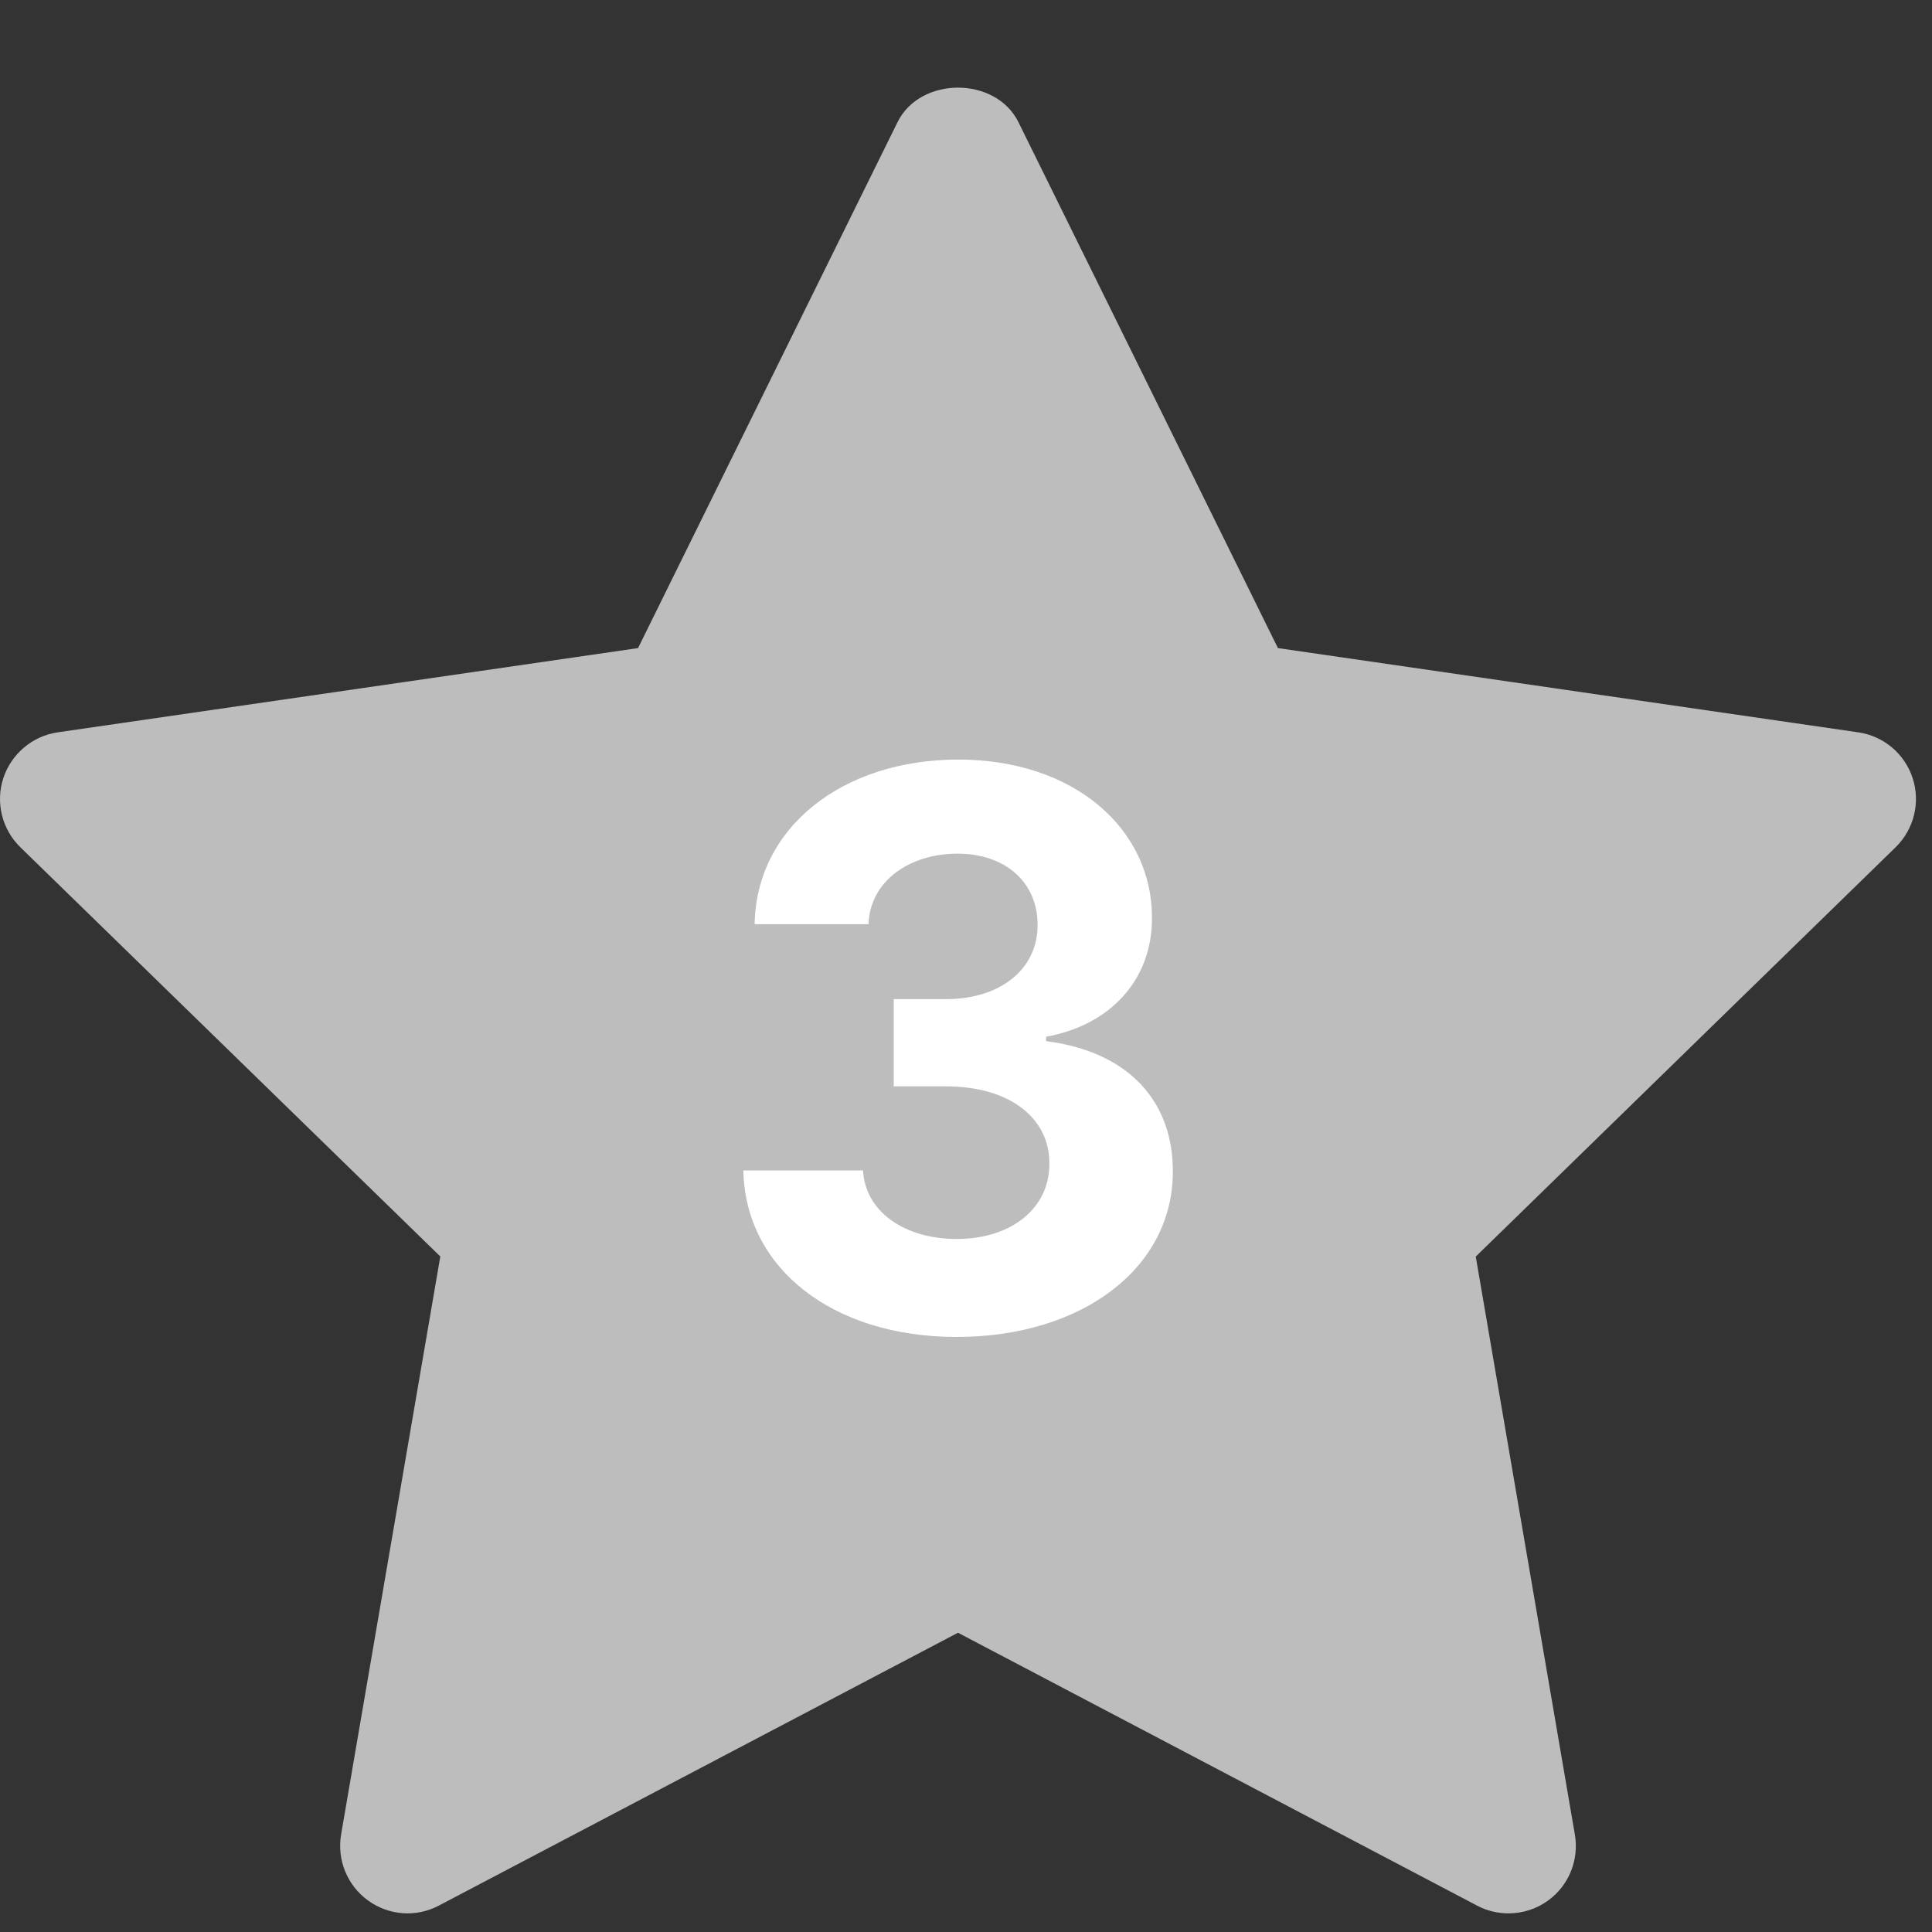 <svg width="20" height="20" viewBox="0 0 20 20" fill="none" xmlns="http://www.w3.org/2000/svg">
<rect x="0" y="0" width="20" height="20" fill="#333333" stroke="none"/>
<path d="M19.623 8.771L15.277 13.008L16.303 18.992C16.348 19.253 16.241 19.518 16.026 19.674C15.904 19.763 15.76 19.807 15.616 19.807C15.505 19.807 15.393 19.781 15.291 19.727L9.917 16.902L4.544 19.726C4.309 19.851 4.024 19.83 3.809 19.673C3.594 19.517 3.487 19.253 3.531 18.991L4.558 13.007L0.211 8.771C0.021 8.586 -0.048 8.308 0.034 8.056C0.117 7.804 0.335 7.619 0.598 7.581L6.605 6.709L9.291 1.265C9.526 0.788 10.308 0.788 10.543 1.265L13.229 6.709L19.236 7.581C19.499 7.619 19.718 7.803 19.8 8.056C19.882 8.309 19.813 8.585 19.623 8.771Z" fill="#BDBDBD"/>
<path d="M9.902 13.84C11.209 13.84 12.144 13.121 12.141 12.127C12.144 11.403 11.684 10.886 10.829 10.778V10.732C11.479 10.616 11.928 10.155 11.925 9.502C11.928 8.584 11.124 7.863 9.919 7.863C8.726 7.863 7.829 8.562 7.812 9.567H8.991C9.005 9.124 9.411 8.837 9.914 8.837C10.411 8.837 10.743 9.138 10.741 9.576C10.743 10.033 10.354 10.343 9.794 10.343H9.252V11.246H9.794C10.454 11.246 10.866 11.576 10.863 12.045C10.866 12.508 10.468 12.826 9.905 12.826C9.363 12.826 8.956 12.542 8.934 12.116H7.695C7.715 13.133 8.624 13.84 9.902 13.84Z" fill="white"/>
</svg>
